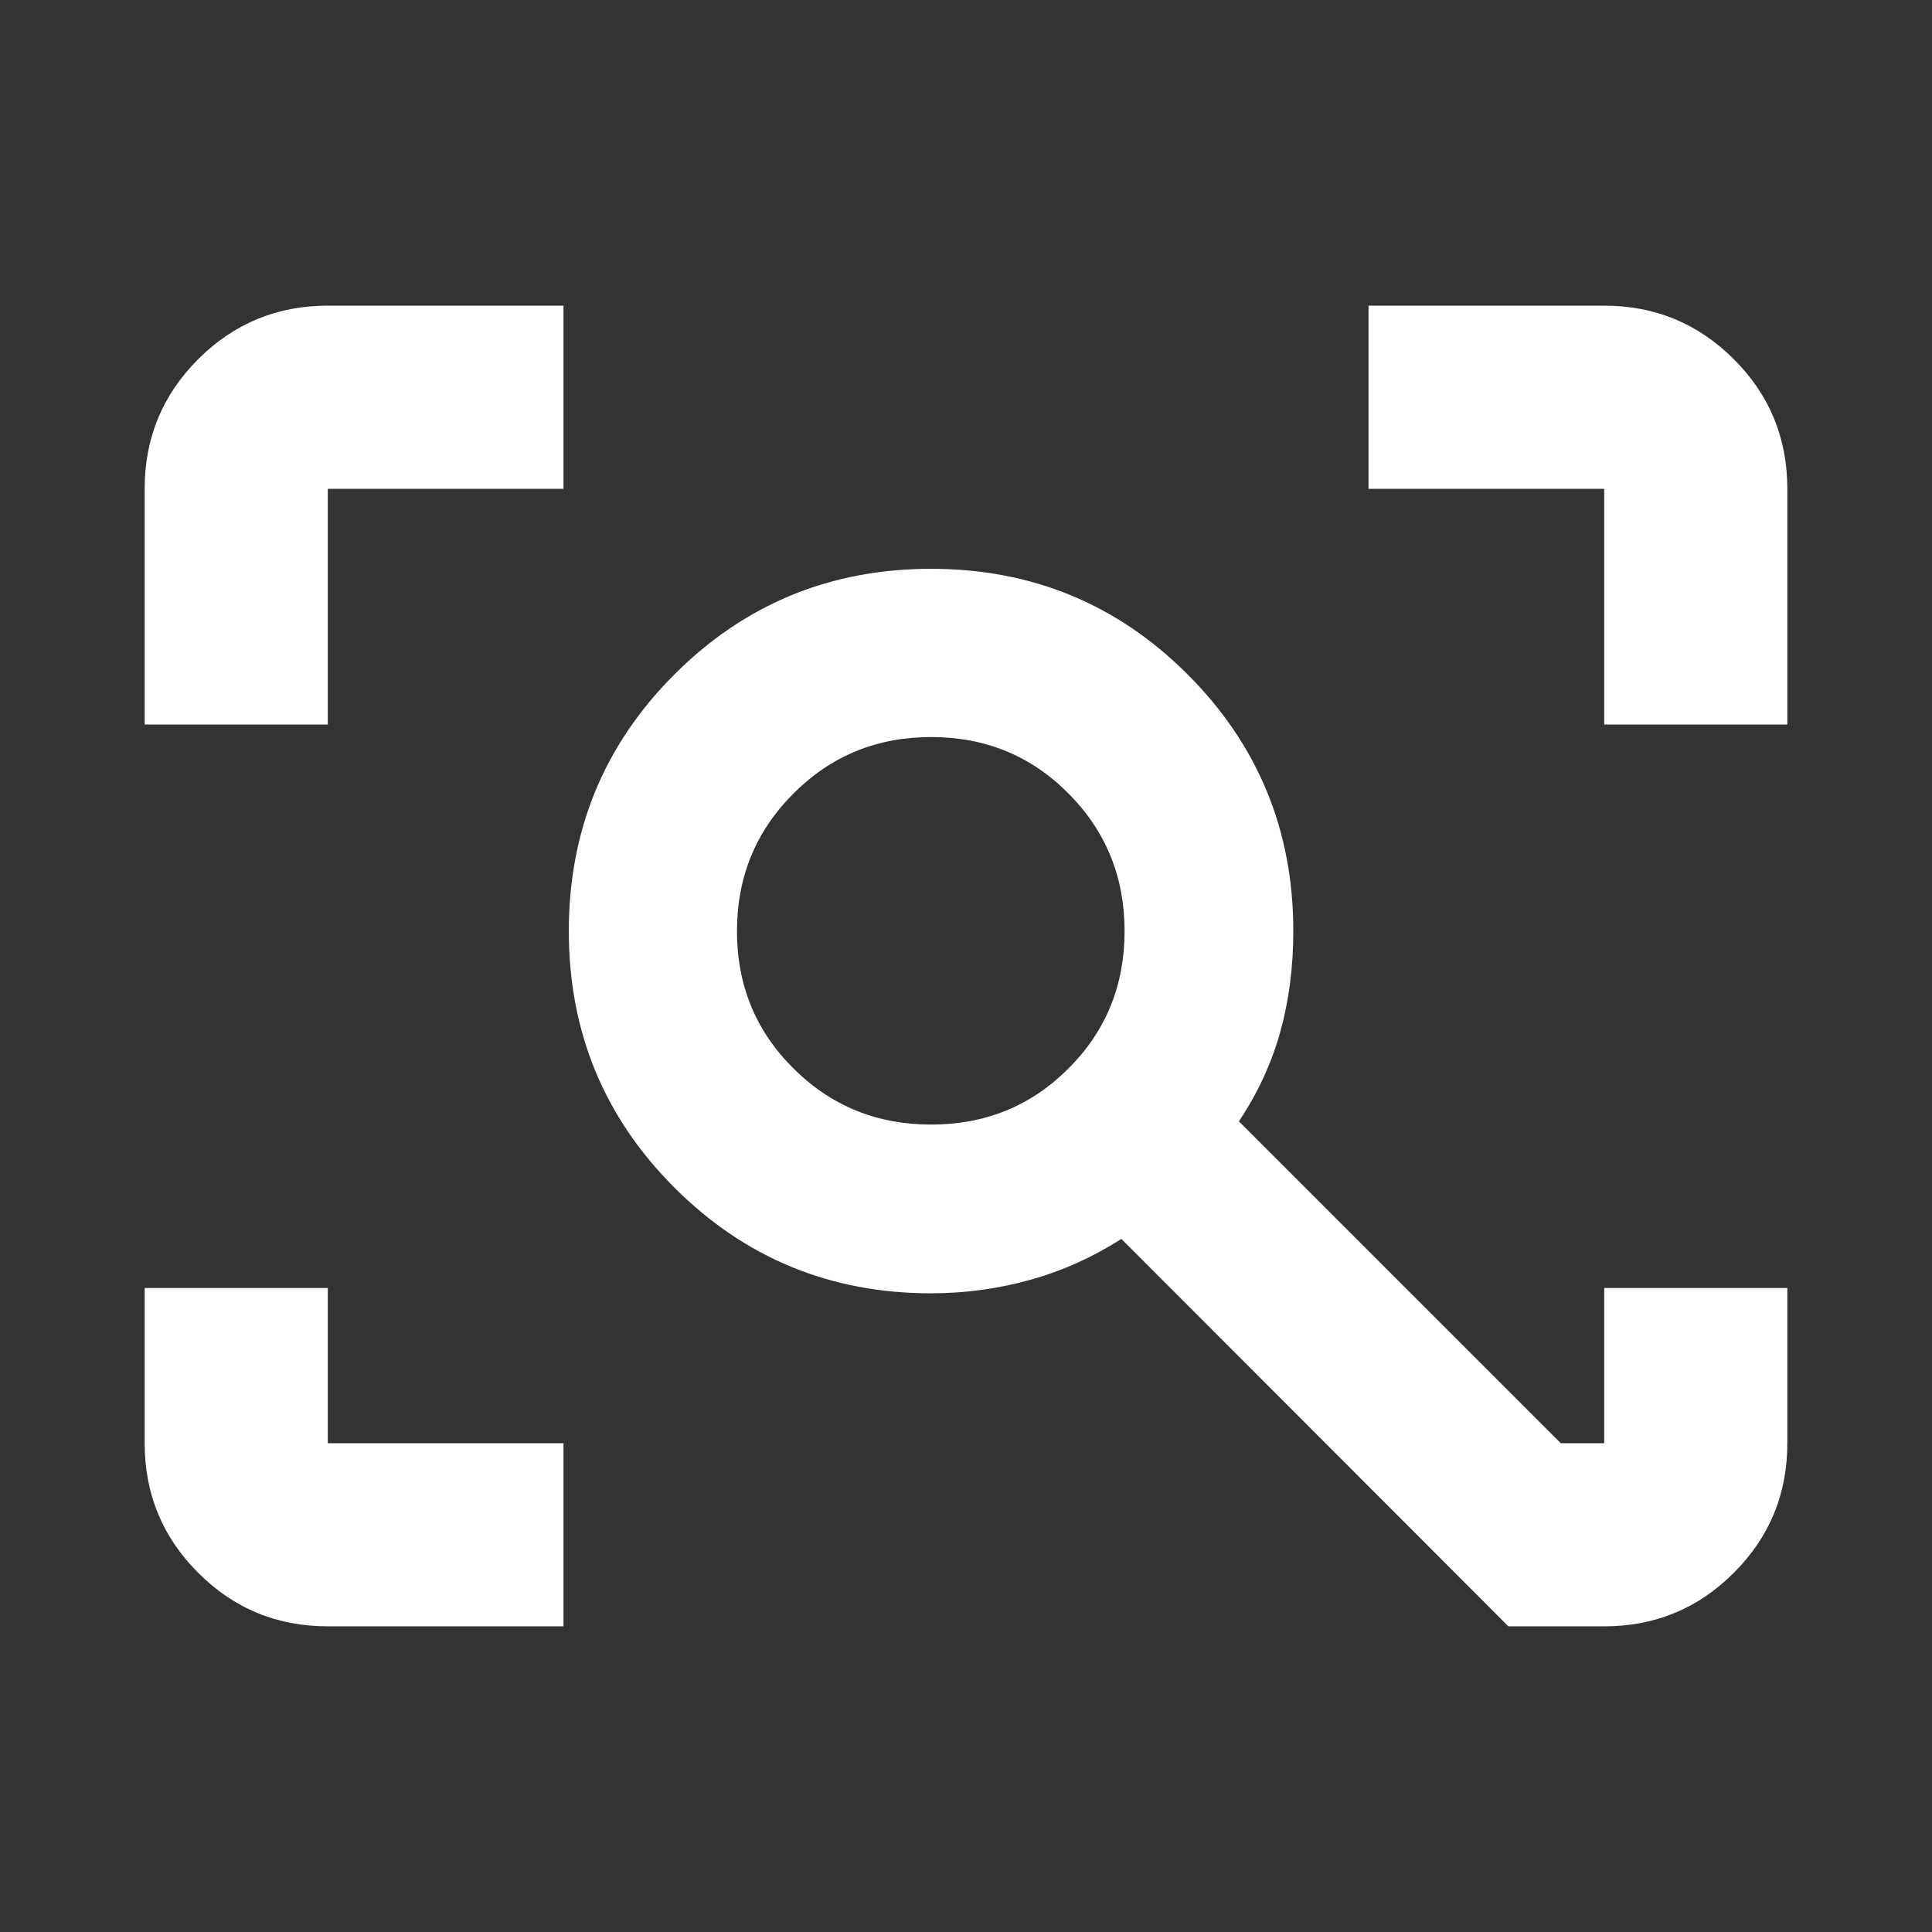 <svg width="24" height="24" viewBox="0 0 24 24" fill="none" xmlns="http://www.w3.org/2000/svg">
<rect x="0" y="0" width="24" height="24" fill="#333333" stroke="none"/>
<path fill-rule="evenodd" clip-rule="evenodd" d="M7 3.797H4.072C3.442 3.797 2.905 4.019 2.462 4.462C2.018 4.906 1.797 5.442 1.797 6.072V9H4.072V6.072H7V3.797ZM17 6.072H19.928V9H22.203V6.072C22.203 5.442 21.982 4.906 21.538 4.462C21.095 4.019 20.558 3.797 19.928 3.797H17V6.072ZM22.203 16H19.928V17.928H19.388L15.39 13.93C15.623 13.58 15.794 13.211 15.903 12.823C16.011 12.435 16.066 12.016 16.066 11.566C16.066 10.316 15.628 9.253 14.753 8.378C13.878 7.503 12.816 7.066 11.566 7.066C10.316 7.066 9.253 7.503 8.378 8.378C7.503 9.253 7.066 10.316 7.066 11.566C7.066 12.816 7.503 13.878 8.378 14.753C9.253 15.628 10.316 16.066 11.566 16.066C11.991 16.066 12.403 16.009 12.804 15.897C13.205 15.784 13.58 15.615 13.93 15.39L18.738 20.203H19.928C20.558 20.203 21.095 19.982 21.538 19.538C21.982 19.095 22.203 18.558 22.203 17.928V16ZM4.072 16H1.797V17.928C1.797 18.558 2.018 19.095 2.462 19.538C2.905 19.982 3.442 20.203 4.072 20.203H7V17.928H4.072V16ZM13.273 13.273C12.809 13.738 12.24 13.97 11.567 13.97C10.894 13.97 10.324 13.738 9.857 13.273C9.389 12.809 9.155 12.24 9.155 11.567C9.155 10.894 9.389 10.324 9.857 9.857C10.324 9.389 10.894 9.156 11.567 9.156C12.24 9.156 12.809 9.389 13.273 9.857C13.738 10.324 13.97 10.894 13.97 11.567C13.97 12.24 13.738 12.809 13.273 13.273Z" fill="white"/>
</svg>